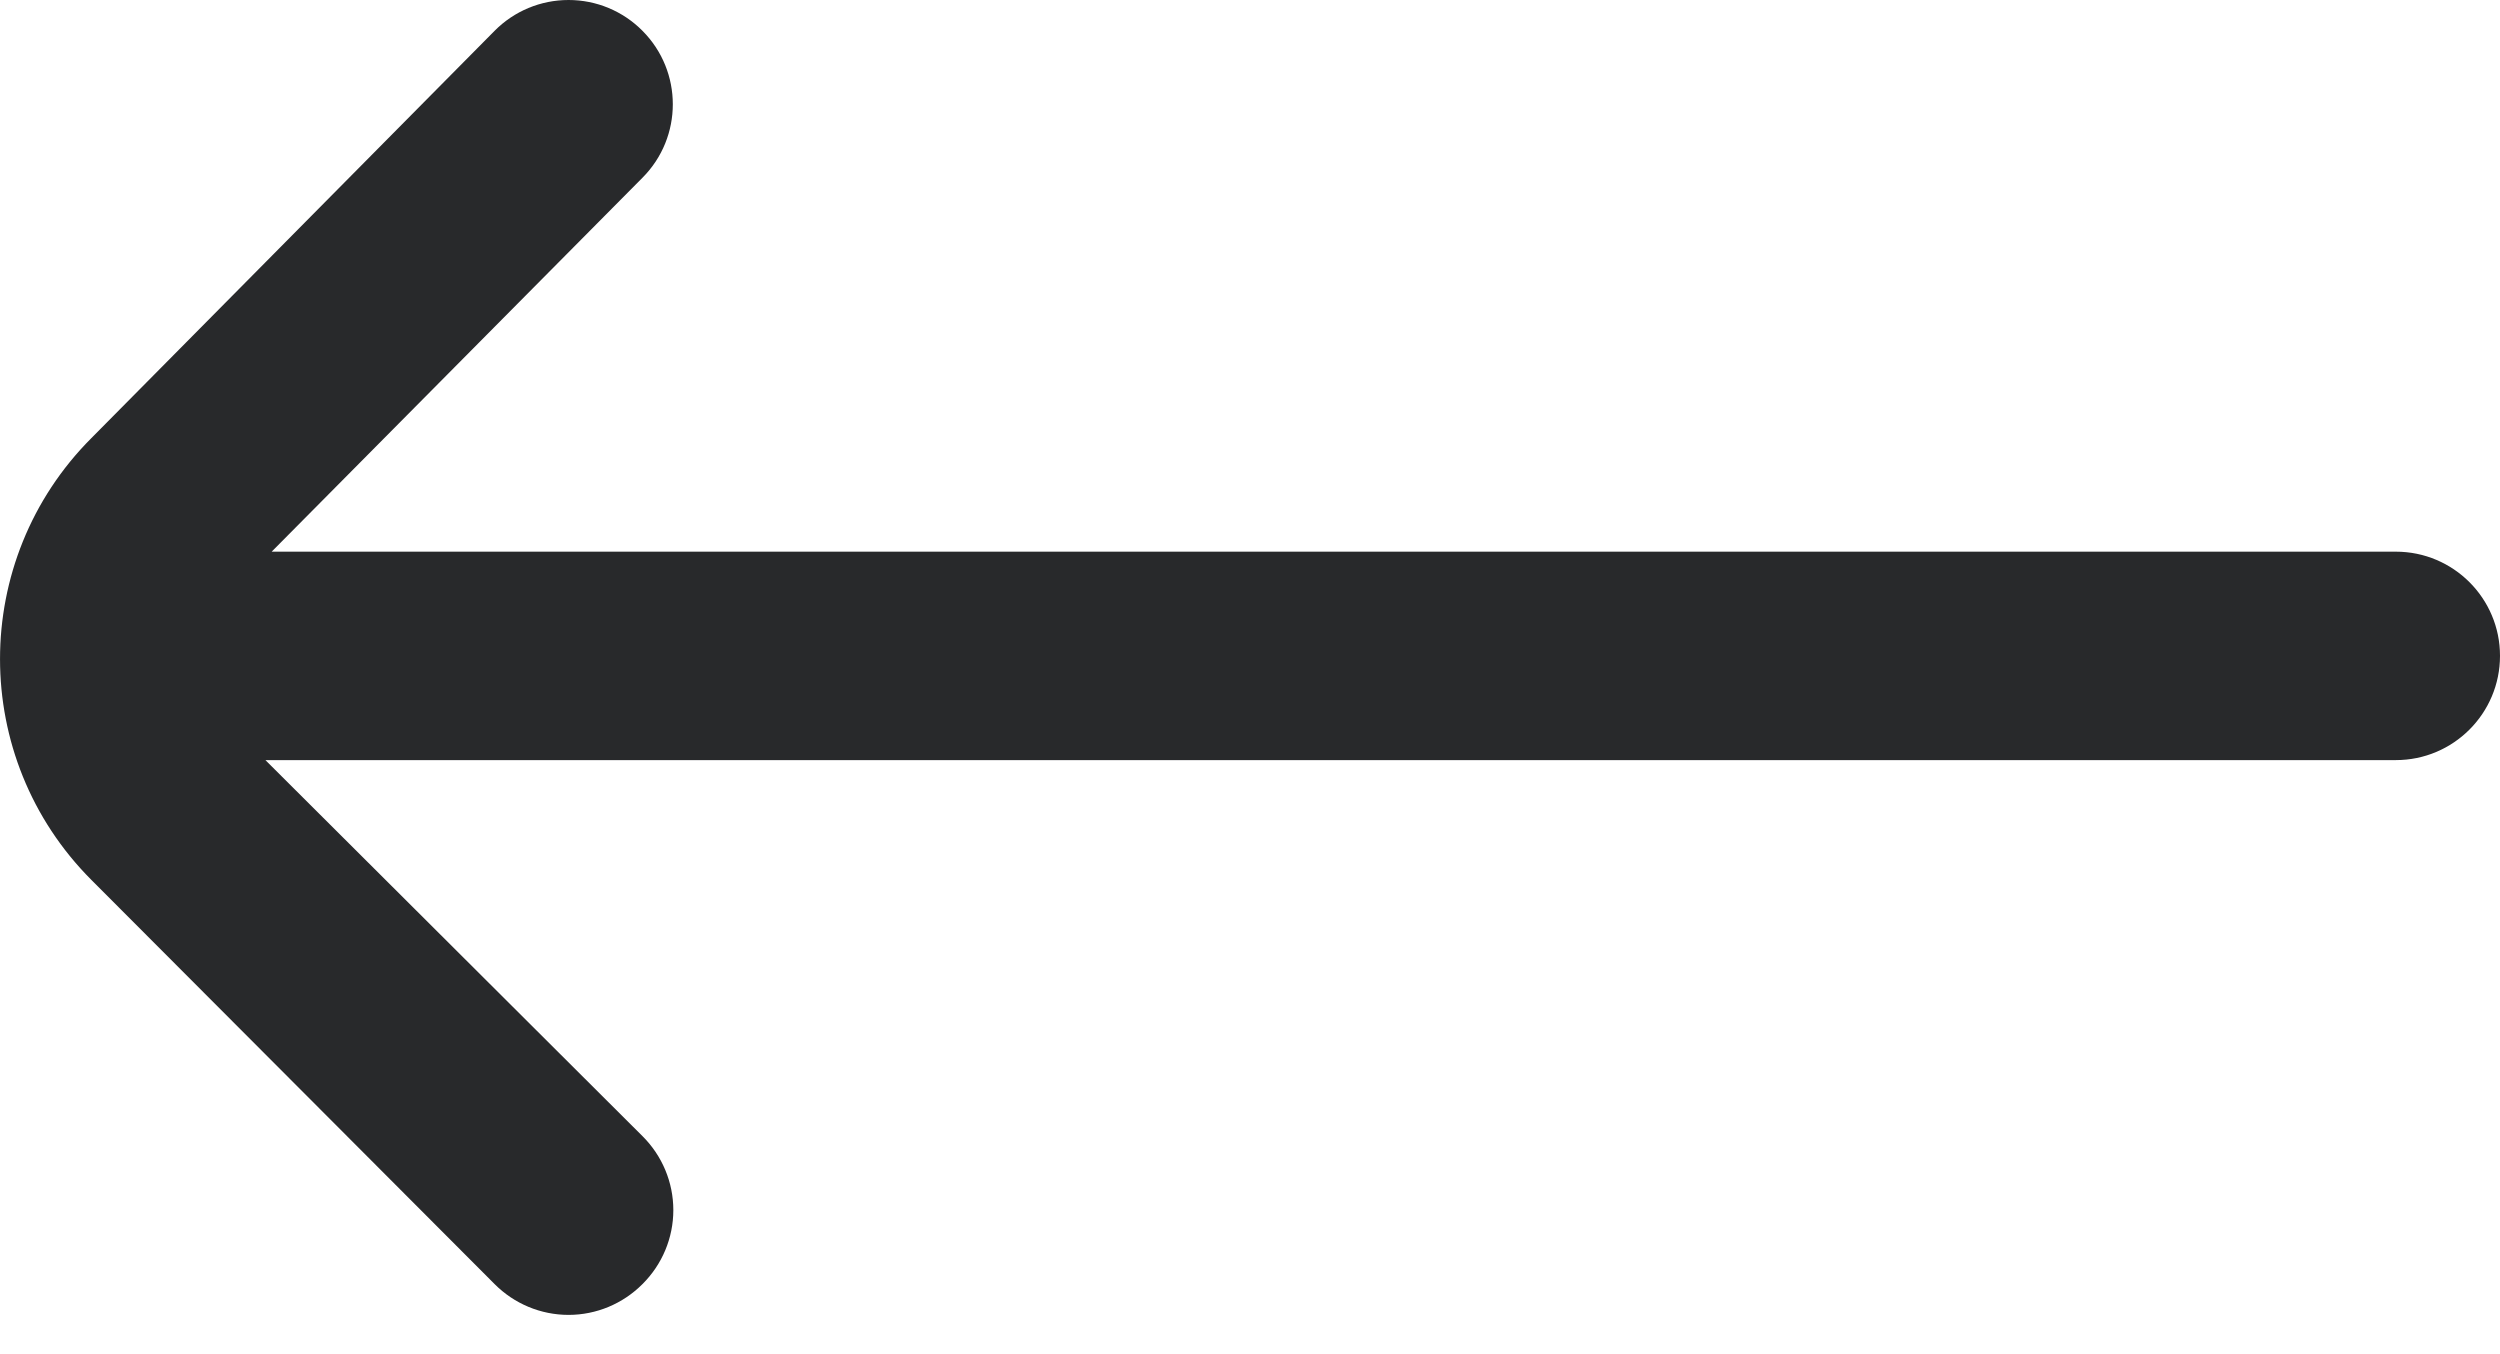 <svg width="24" height="13" viewBox="0 0 24 13" fill="none" xmlns="http://www.w3.org/2000/svg">
<path d="M0.877 4.206L4.748 0.296C4.936 0.106 5.191 0 5.458 0C5.725 0 5.98 0.106 6.168 0.296C6.556 0.686 6.556 1.316 6.168 1.706L2.608 5.296H23C23.552 5.296 24 5.744 24 6.296C24 6.849 23.552 7.297 23 7.297H2.548L6.168 10.907C6.357 11.095 6.464 11.35 6.464 11.617C6.464 11.884 6.357 12.139 6.168 12.327C5.98 12.516 5.725 12.623 5.458 12.623C5.191 12.623 4.936 12.516 4.748 12.327L0.877 8.447C-0.292 7.275 -0.292 5.378 0.877 4.206Z" fill="#28292B"/>
</svg>
